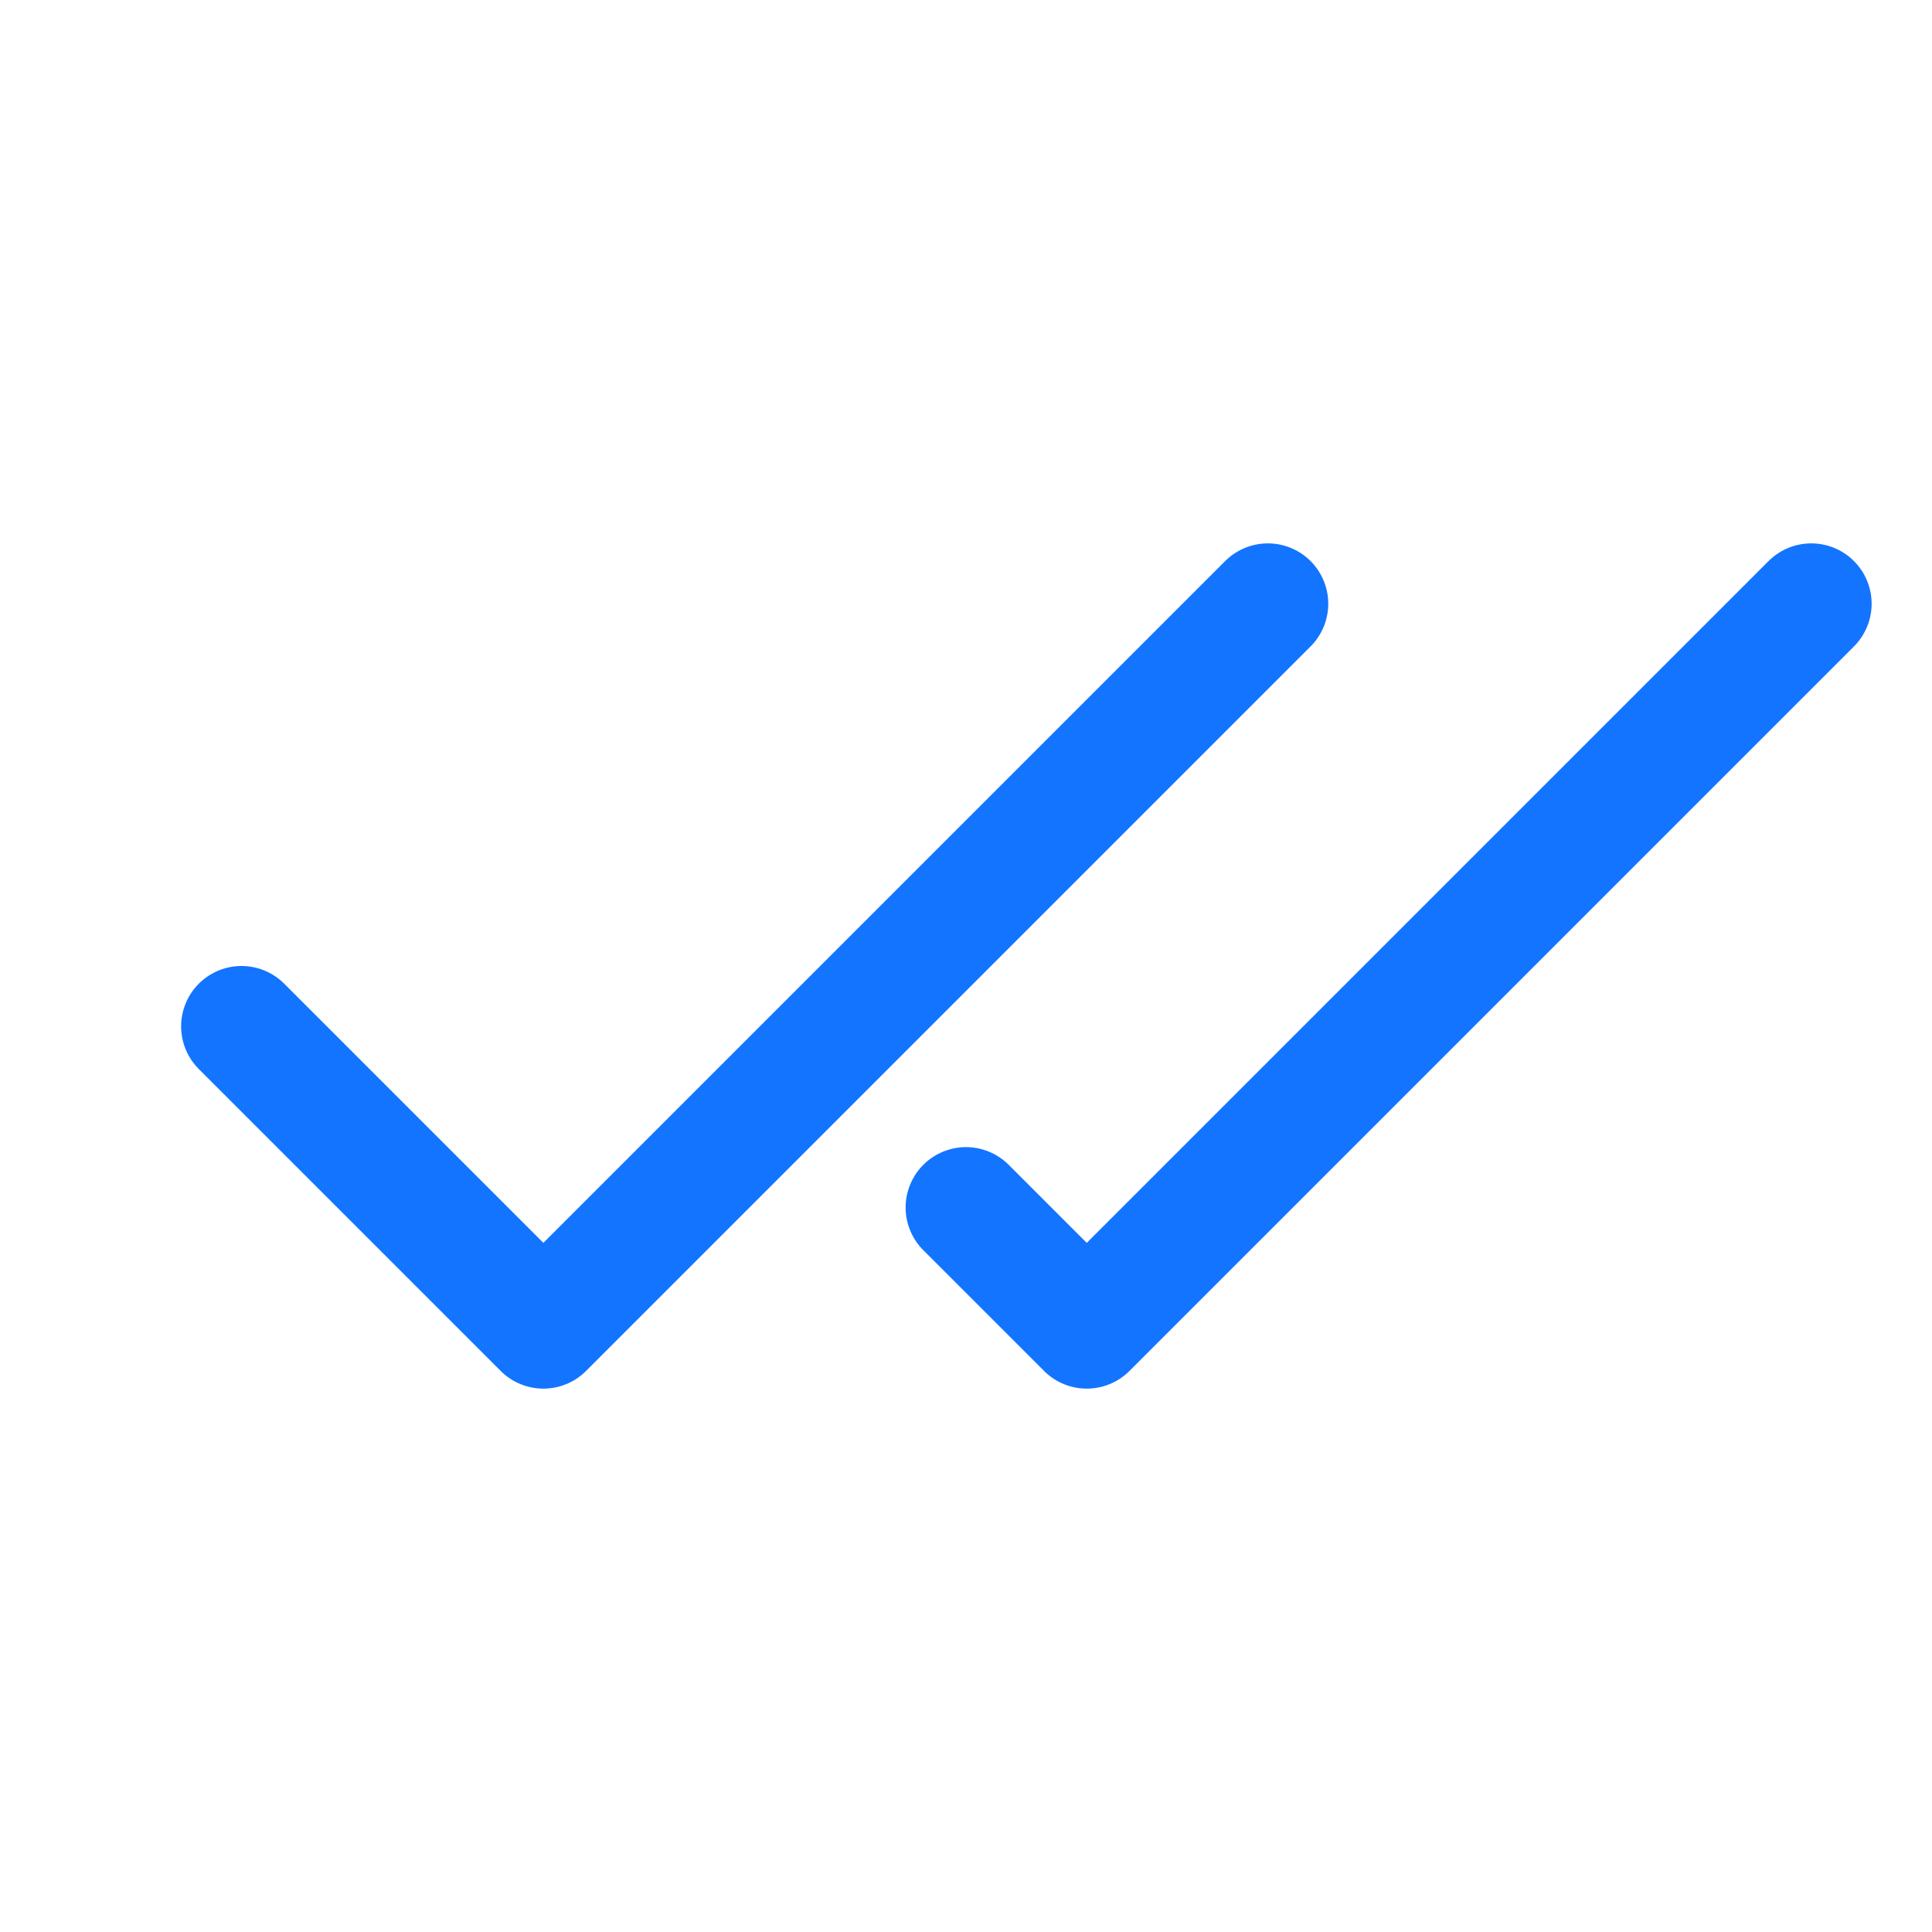 <?xml version="1.0" encoding="utf-8"?><!-- Uploaded to: SVG Repo, www.svgrepo.com, Generator: SVG Repo Mixer Tools -->
<svg width="800px" height="800px" viewBox="0 0 32 32" xmlns="http://www.w3.org/2000/svg" fill="none">
  <path stroke="#1374ff" stroke-linecap="round" stroke-linejoin="round" stroke-width="2" d="M4 17l5 5 12-12M16 20l2 2 12-12"/>
</svg>